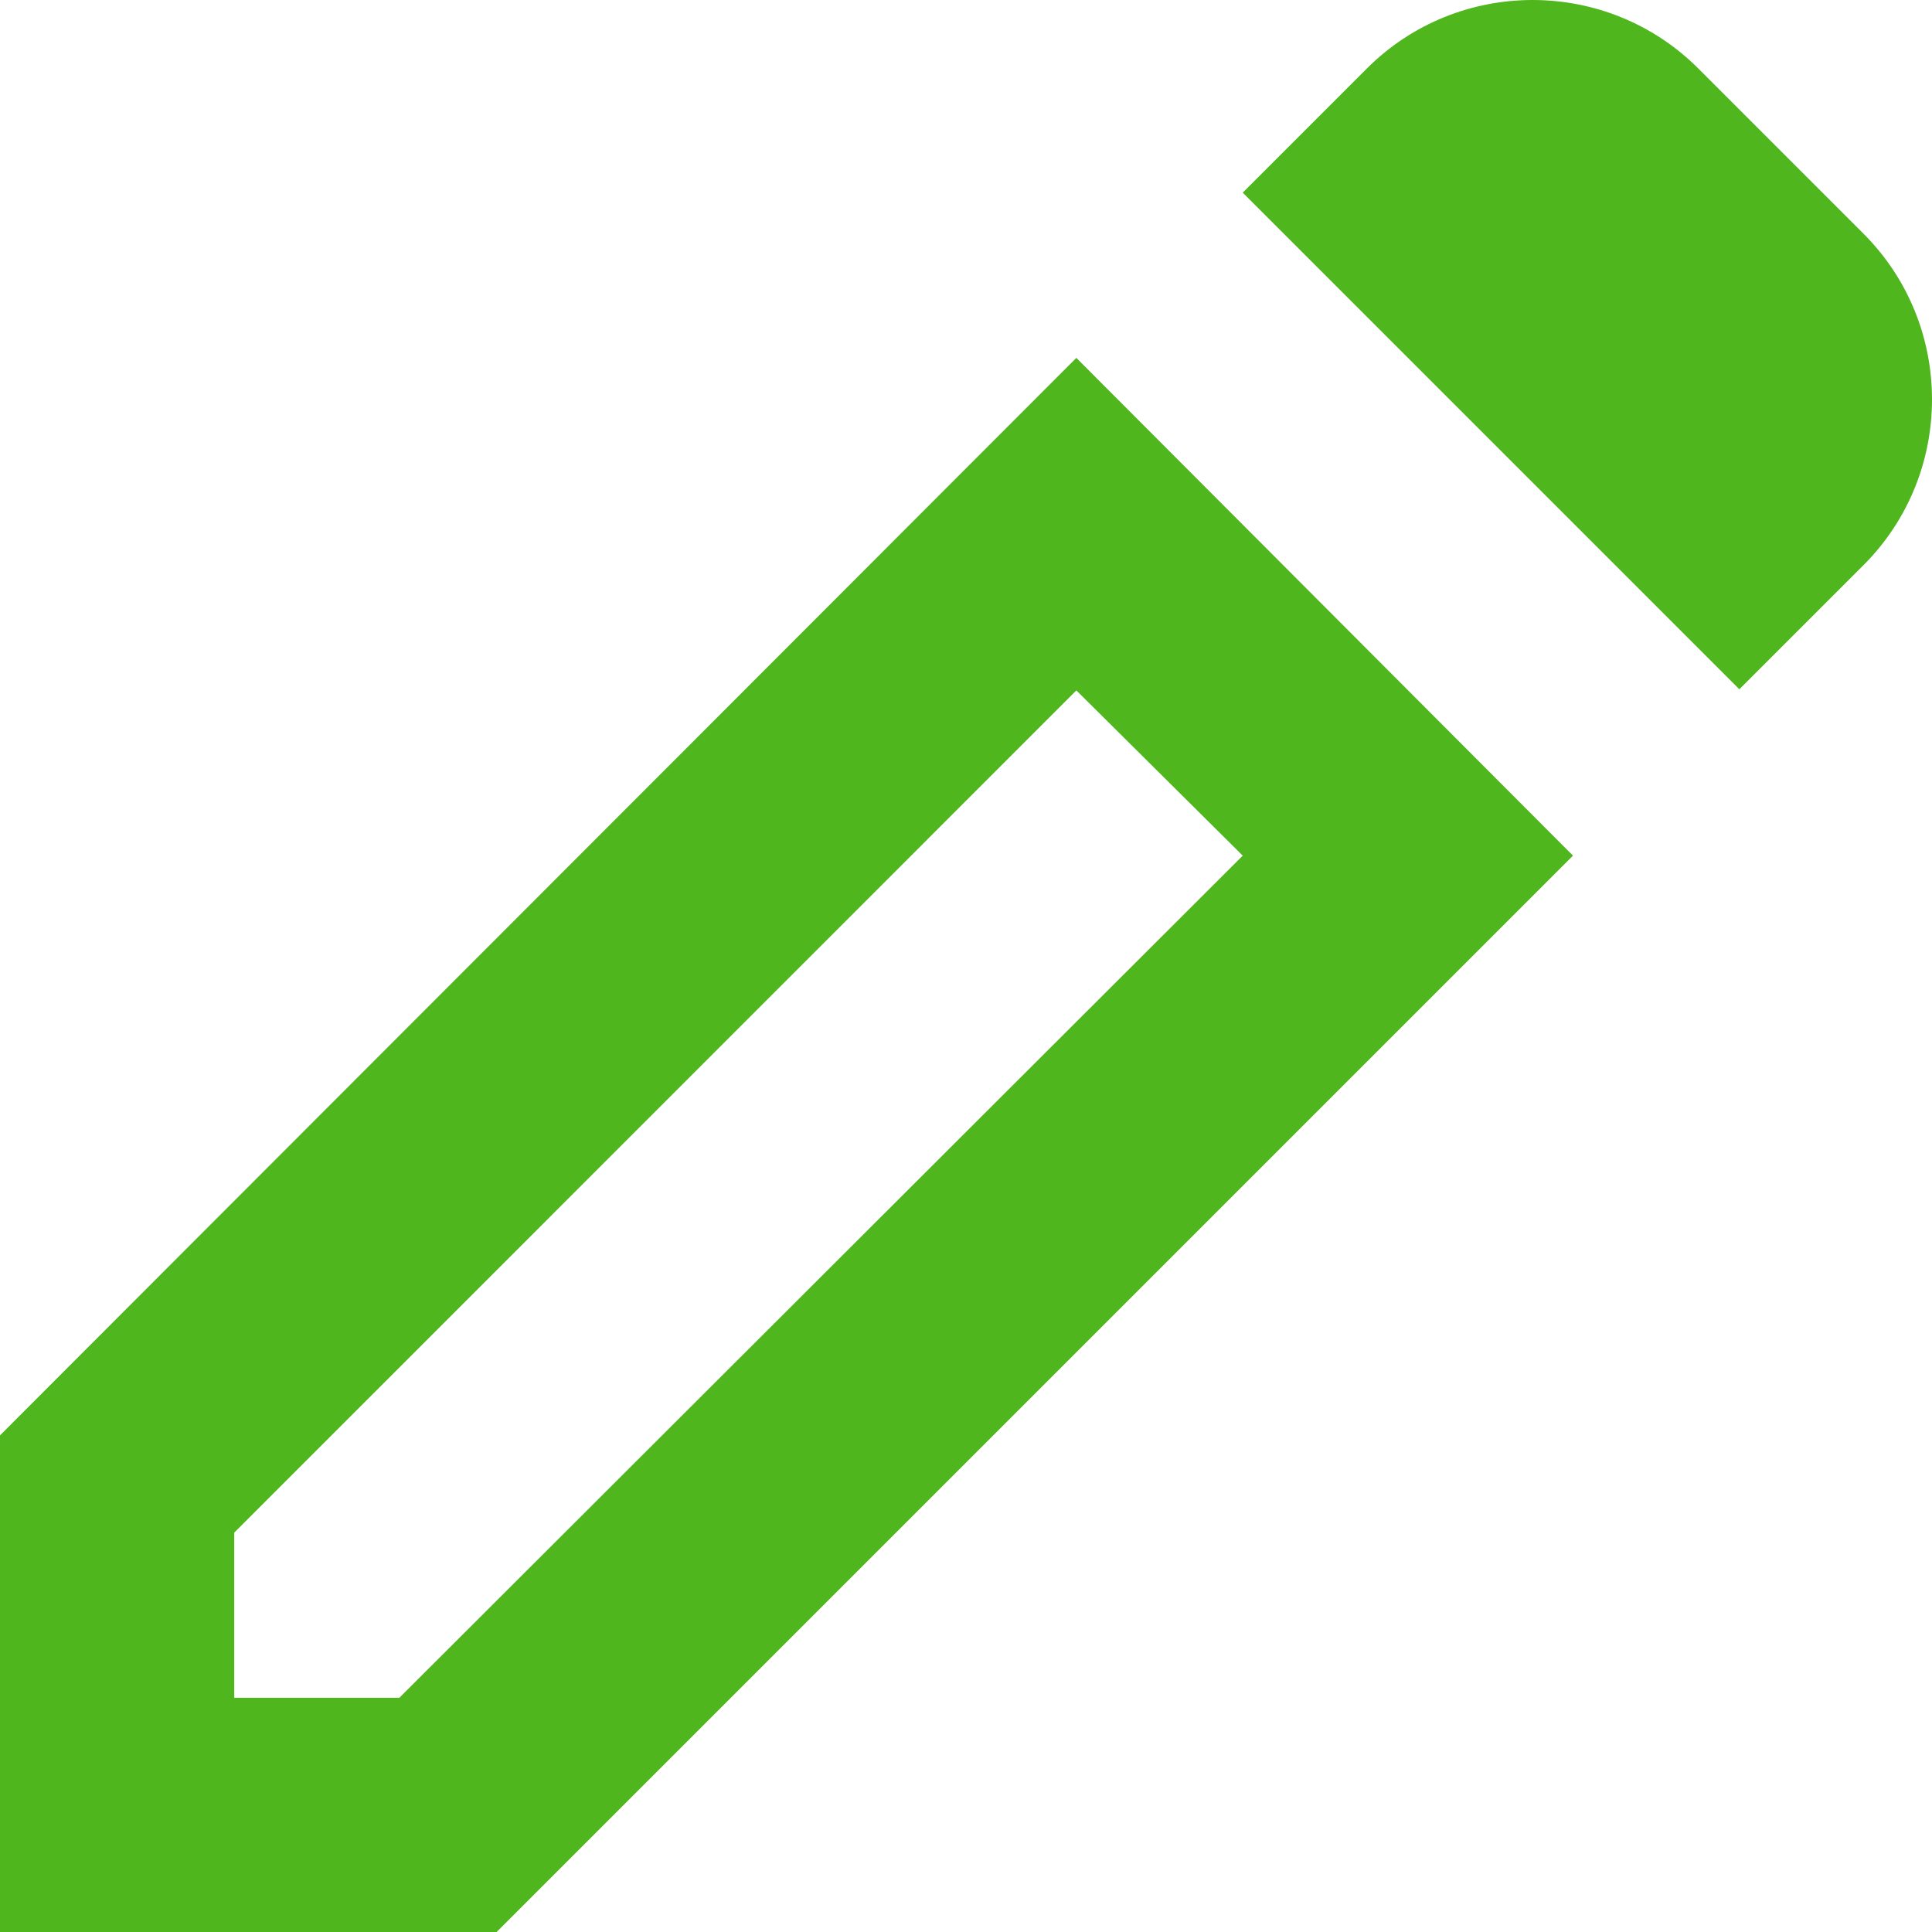<svg width="17" height="17" viewBox="0 0 17 17" fill="none" xmlns="http://www.w3.org/2000/svg">
<path d="M15.305 6.065L16.397 4.973C17.201 4.169 17.201 2.86 16.397 2.056L14.944 0.603C14.14 -0.201 12.831 -0.201 12.027 0.603L10.935 1.695L15.305 6.065ZM10.935 7.529L3.514 14.939H2.061V13.486L9.471 6.075L10.935 7.529ZM9.471 3.149L0 12.63V17H4.37L13.841 7.529L9.471 3.149Z" fill="#4FB61E"/>
</svg>
